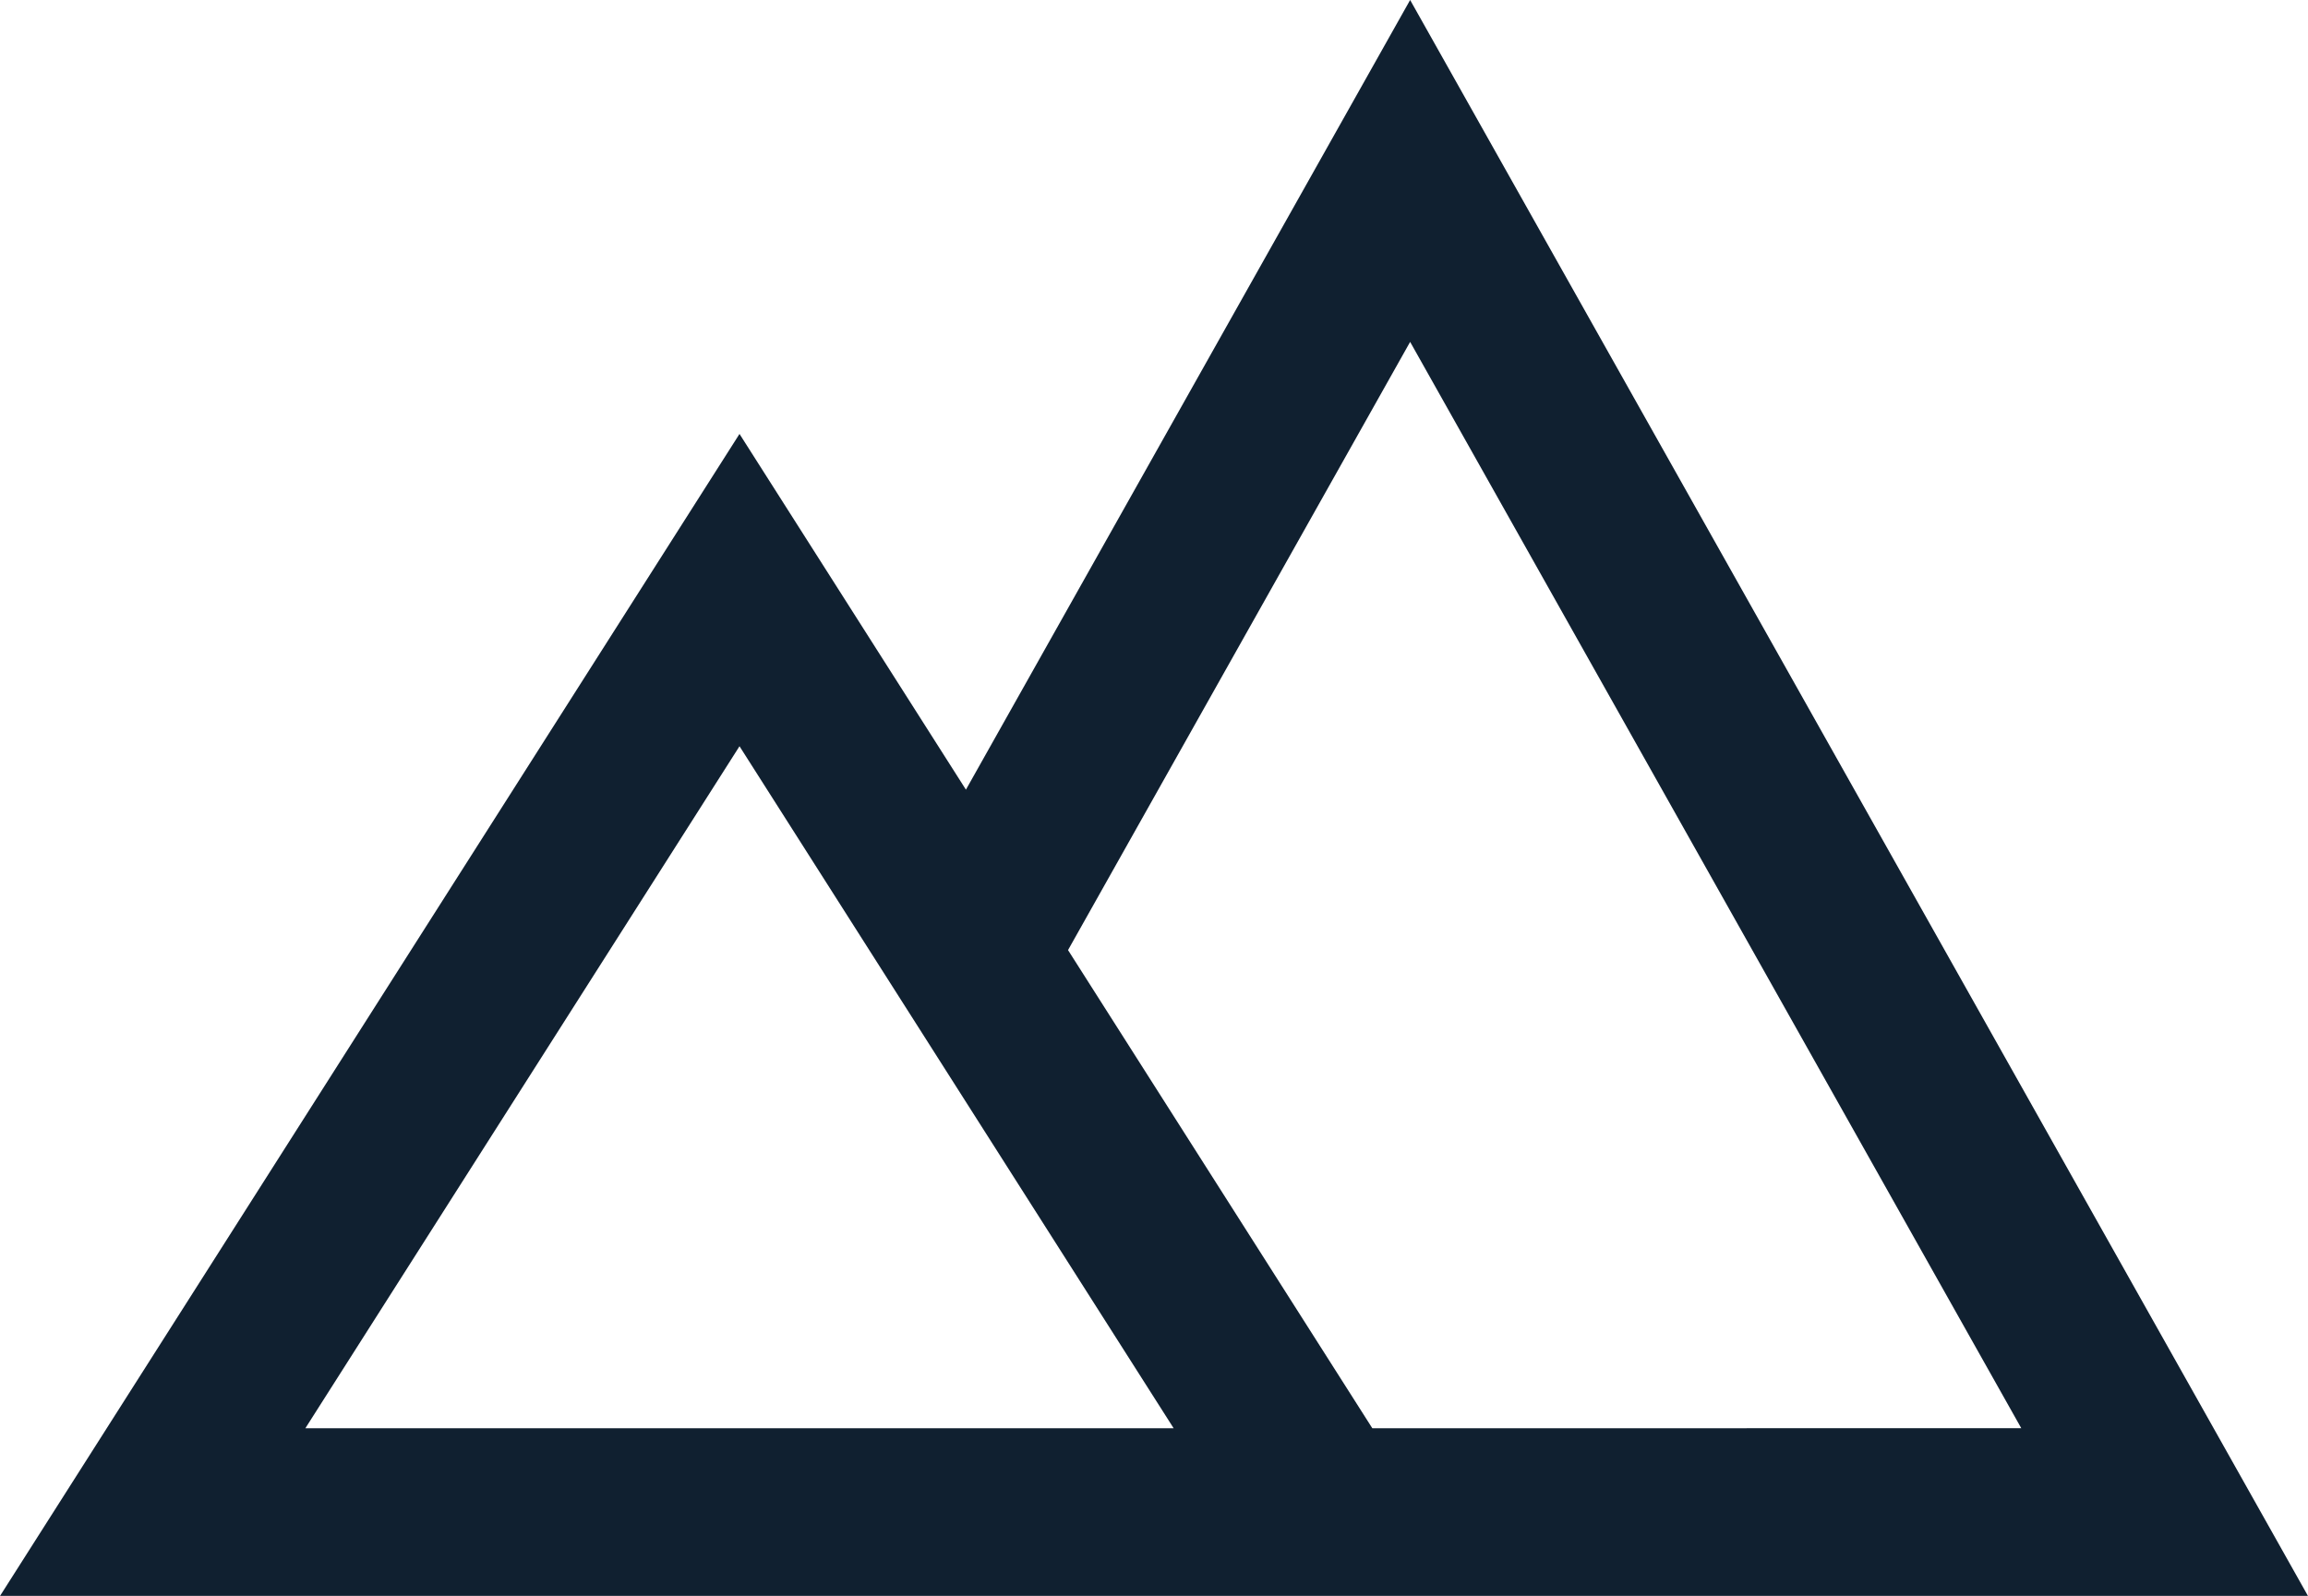 <svg xmlns="http://www.w3.org/2000/svg" xmlns:xlink="http://www.w3.org/1999/xlink" version="1.1" x="0px" y="0px" viewBox="0 0 27.531 19.04" enable-background="new 0 0 100 100" xml:space="preserve" width="27.531" height="19.04" style="position: absolute; top: 0px; bottom: 0px; left: 0px; right: 0px; width: 70px; height: 48.409px; display: block; margin: auto;"><path transform="translate(-37.179,-40.96)" d="M48.701,50.381l-2.701,-4.244l-8.821,13.863h6.111h11.531h9.889l-10.71,-19.04zM46.71,58h-5.889l5.179,-8.137l5.179,8.137zM53.549,58l-3.63,-5.705l4.081,-7.256l7.29,12.96z" fill="#102030" class="fill c1"></path></svg>